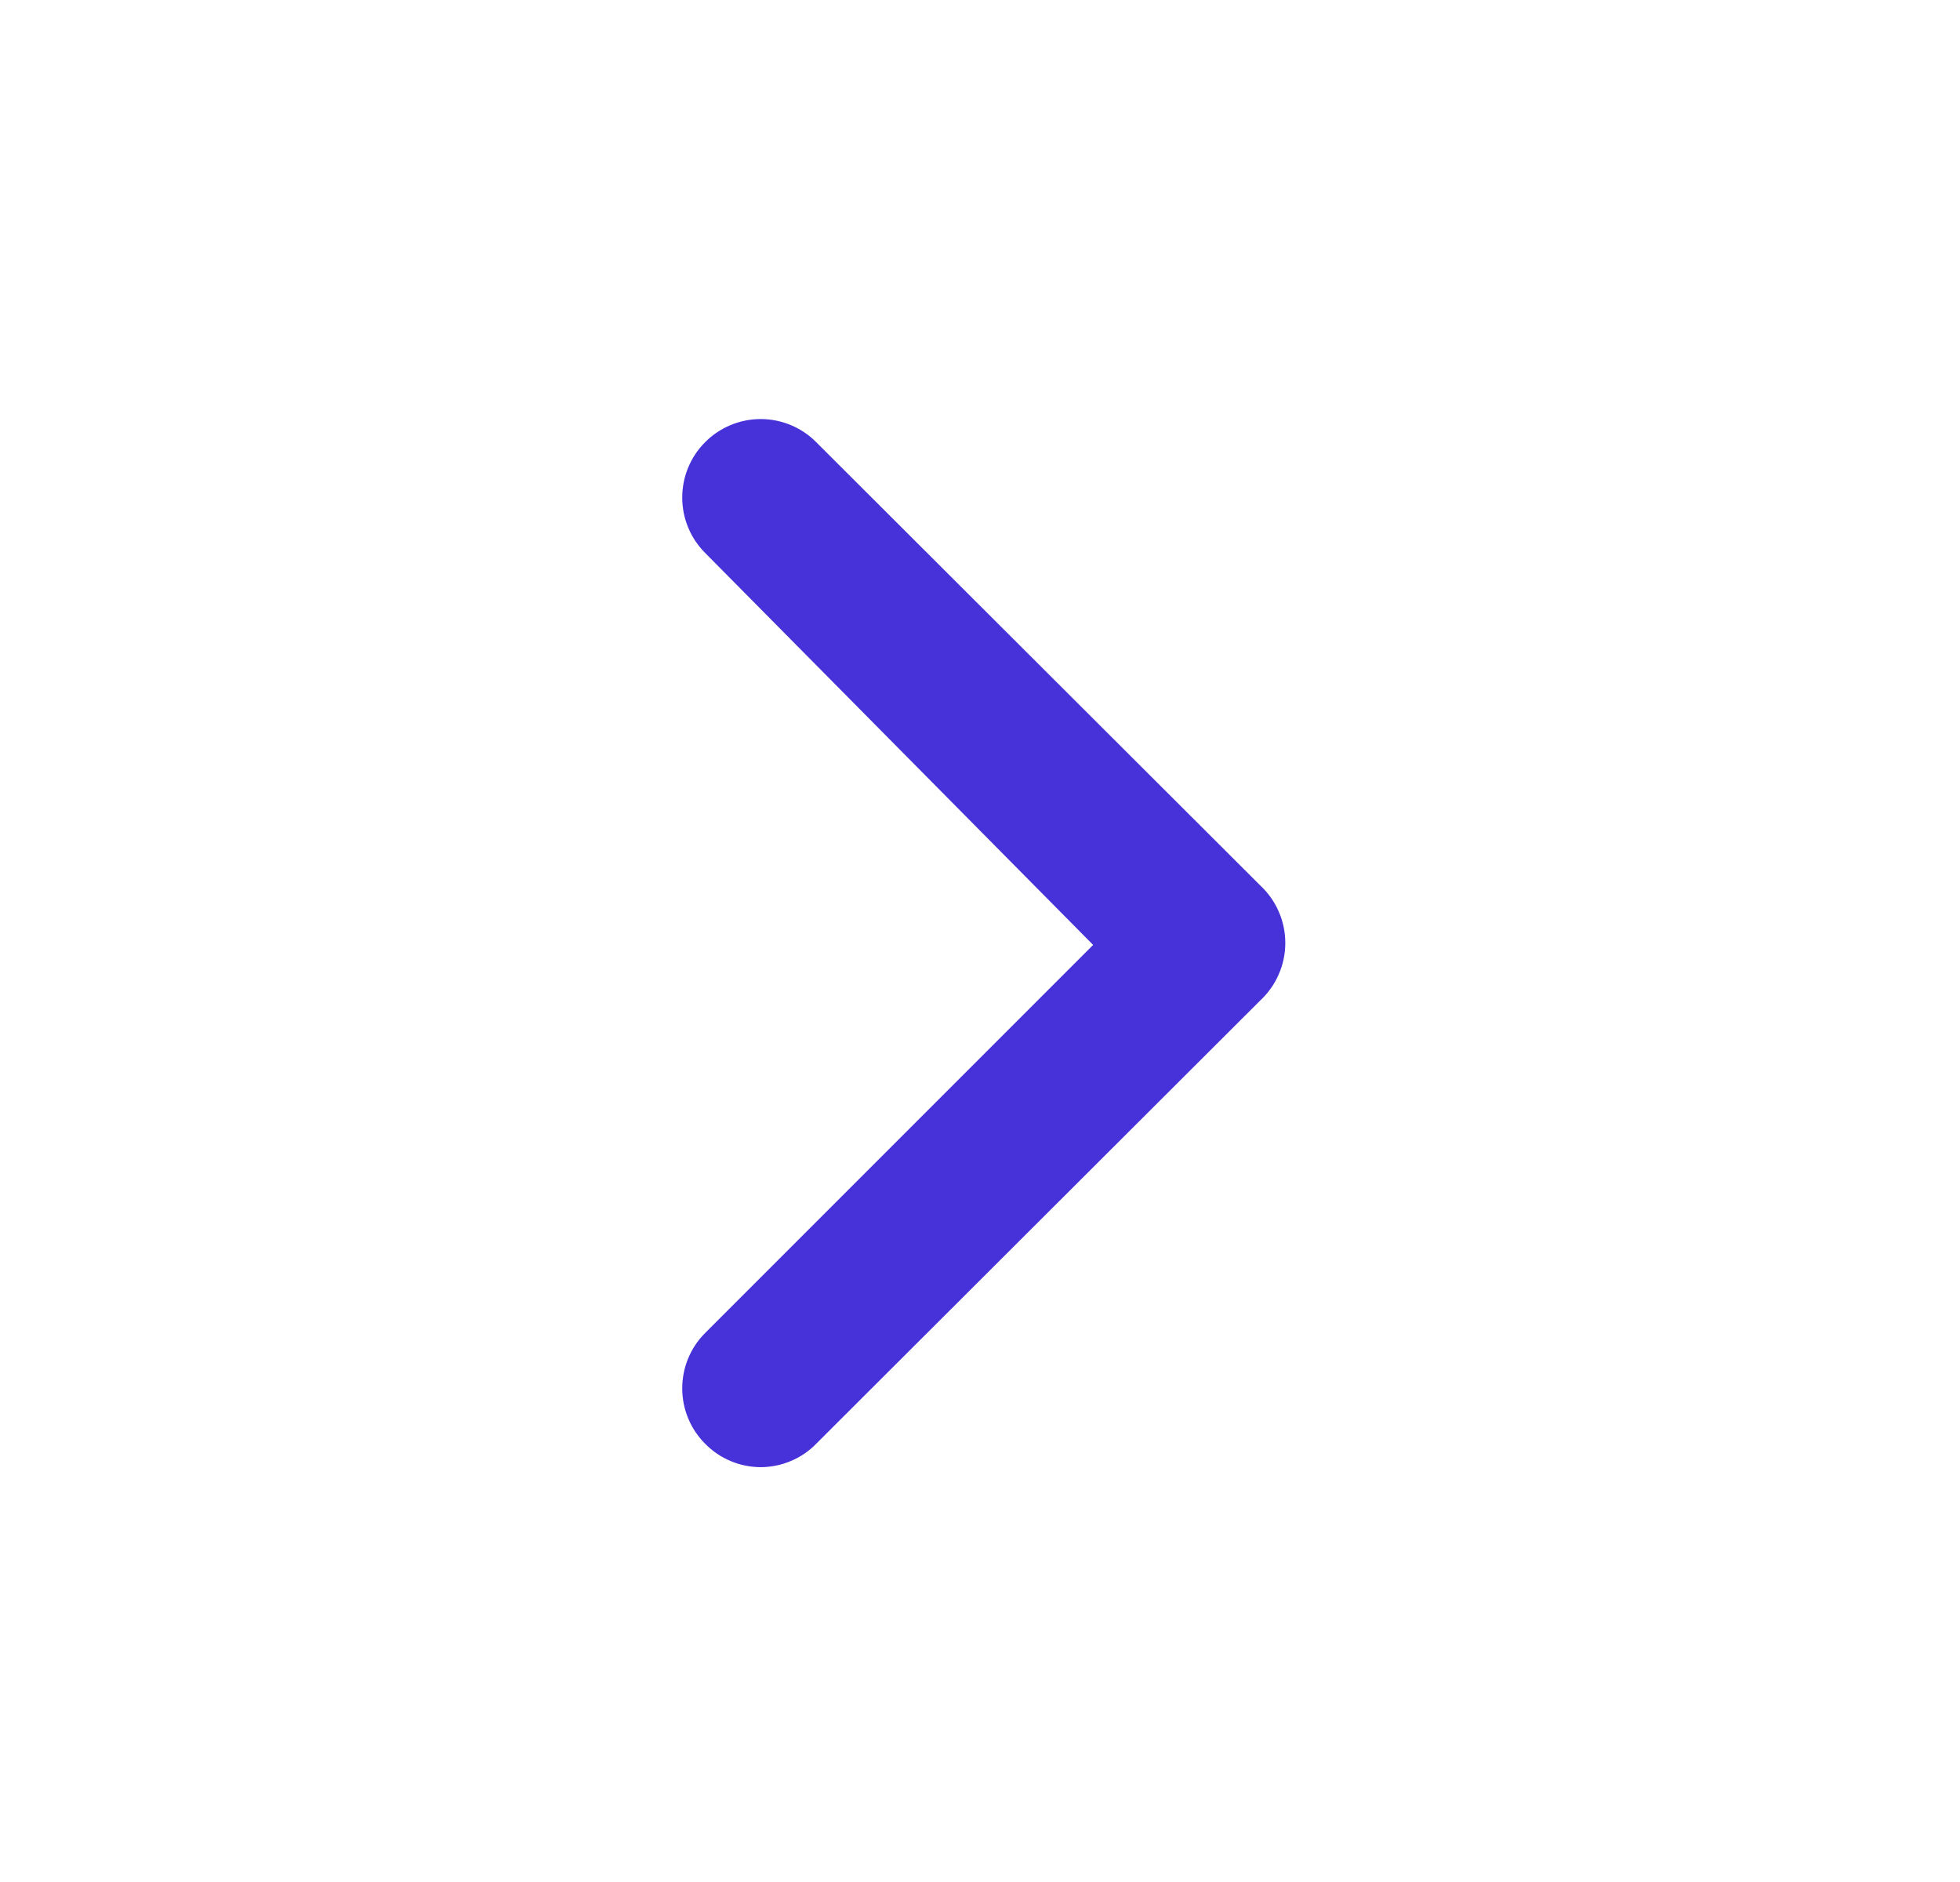 <svg width="25" height="24" viewBox="0 0 25 24" fill="none" xmlns="http://www.w3.org/2000/svg">
<path d="M16.073 11.29L10.412 5.64C10.32 5.546 10.209 5.472 10.087 5.421C9.965 5.37 9.835 5.344 9.703 5.344C9.57 5.344 9.44 5.37 9.318 5.421C9.196 5.472 9.085 5.546 8.993 5.64C8.806 5.827 8.702 6.081 8.702 6.345C8.702 6.609 8.806 6.863 8.993 7.05L13.943 12.05L8.993 17C8.806 17.187 8.702 17.441 8.702 17.705C8.702 17.969 8.806 18.223 8.993 18.41C9.085 18.505 9.196 18.58 9.317 18.631C9.439 18.683 9.57 18.709 9.703 18.71C9.835 18.709 9.966 18.683 10.088 18.631C10.21 18.58 10.32 18.505 10.412 18.41L16.073 12.76C16.174 12.666 16.255 12.553 16.31 12.426C16.366 12.3 16.394 12.163 16.394 12.025C16.394 11.887 16.366 11.75 16.31 11.624C16.255 11.497 16.174 11.384 16.073 11.29Z" fill="#4731D8"/>
</svg>
